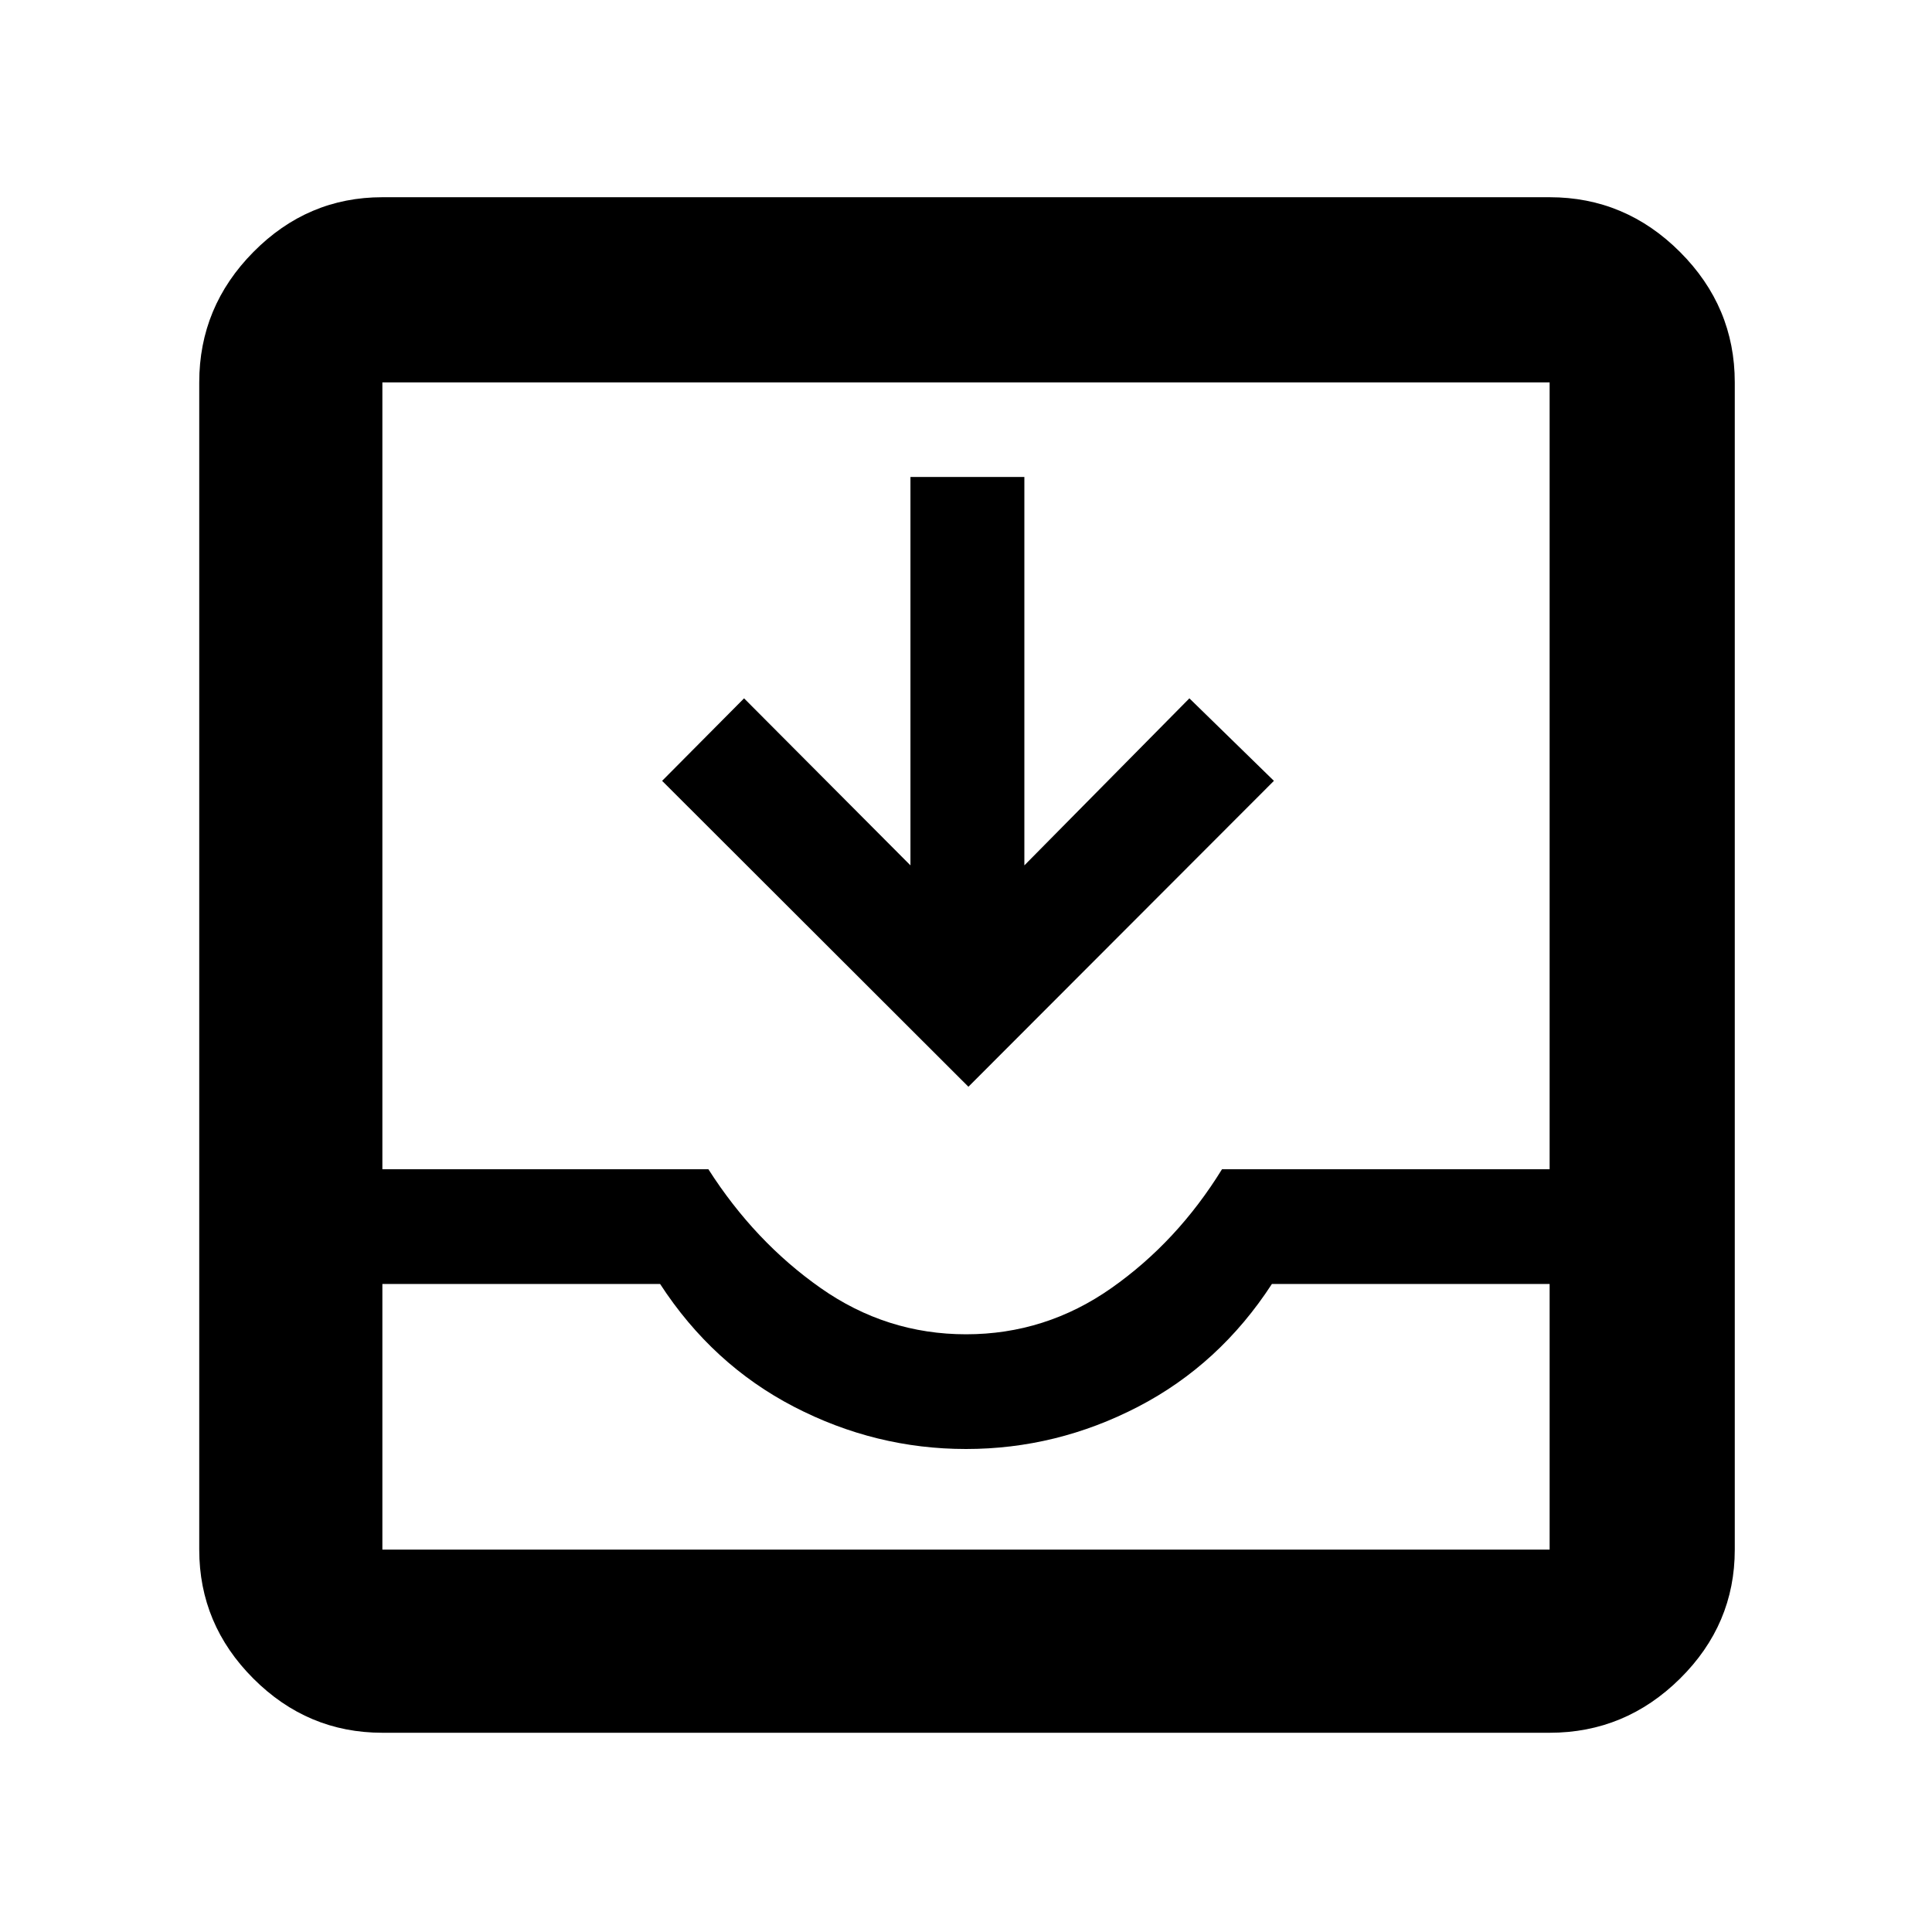 <svg xmlns="http://www.w3.org/2000/svg" height="48" viewBox="0 -960 960 960" width="48"><path d="M190-99q-37.18 0-64.09-26.91Q99-152.82 99-190v-580q0-37.59 26.91-64.79Q152.82-862 190-862h580q37.59 0 64.79 27.21Q862-807.59 862-770v580q0 37.18-27.21 64.09Q807.59-99 770-99H190Zm0-91h580v-132H632q-26 40-66.5 61T480-240q-45 0-85.5-21T328-322H190v132Zm290.04-107q39.55 0 72.26-23 32.7-23 54.9-59H770v-391H190v391h162q23 36 55.75 59 32.74 23 72.29 23Zm1.16-123L329-572l40.72-41 82.68 83v-193H509v193l82-83 42 41-151.8 152ZM190-190h580-580Z"/></svg>